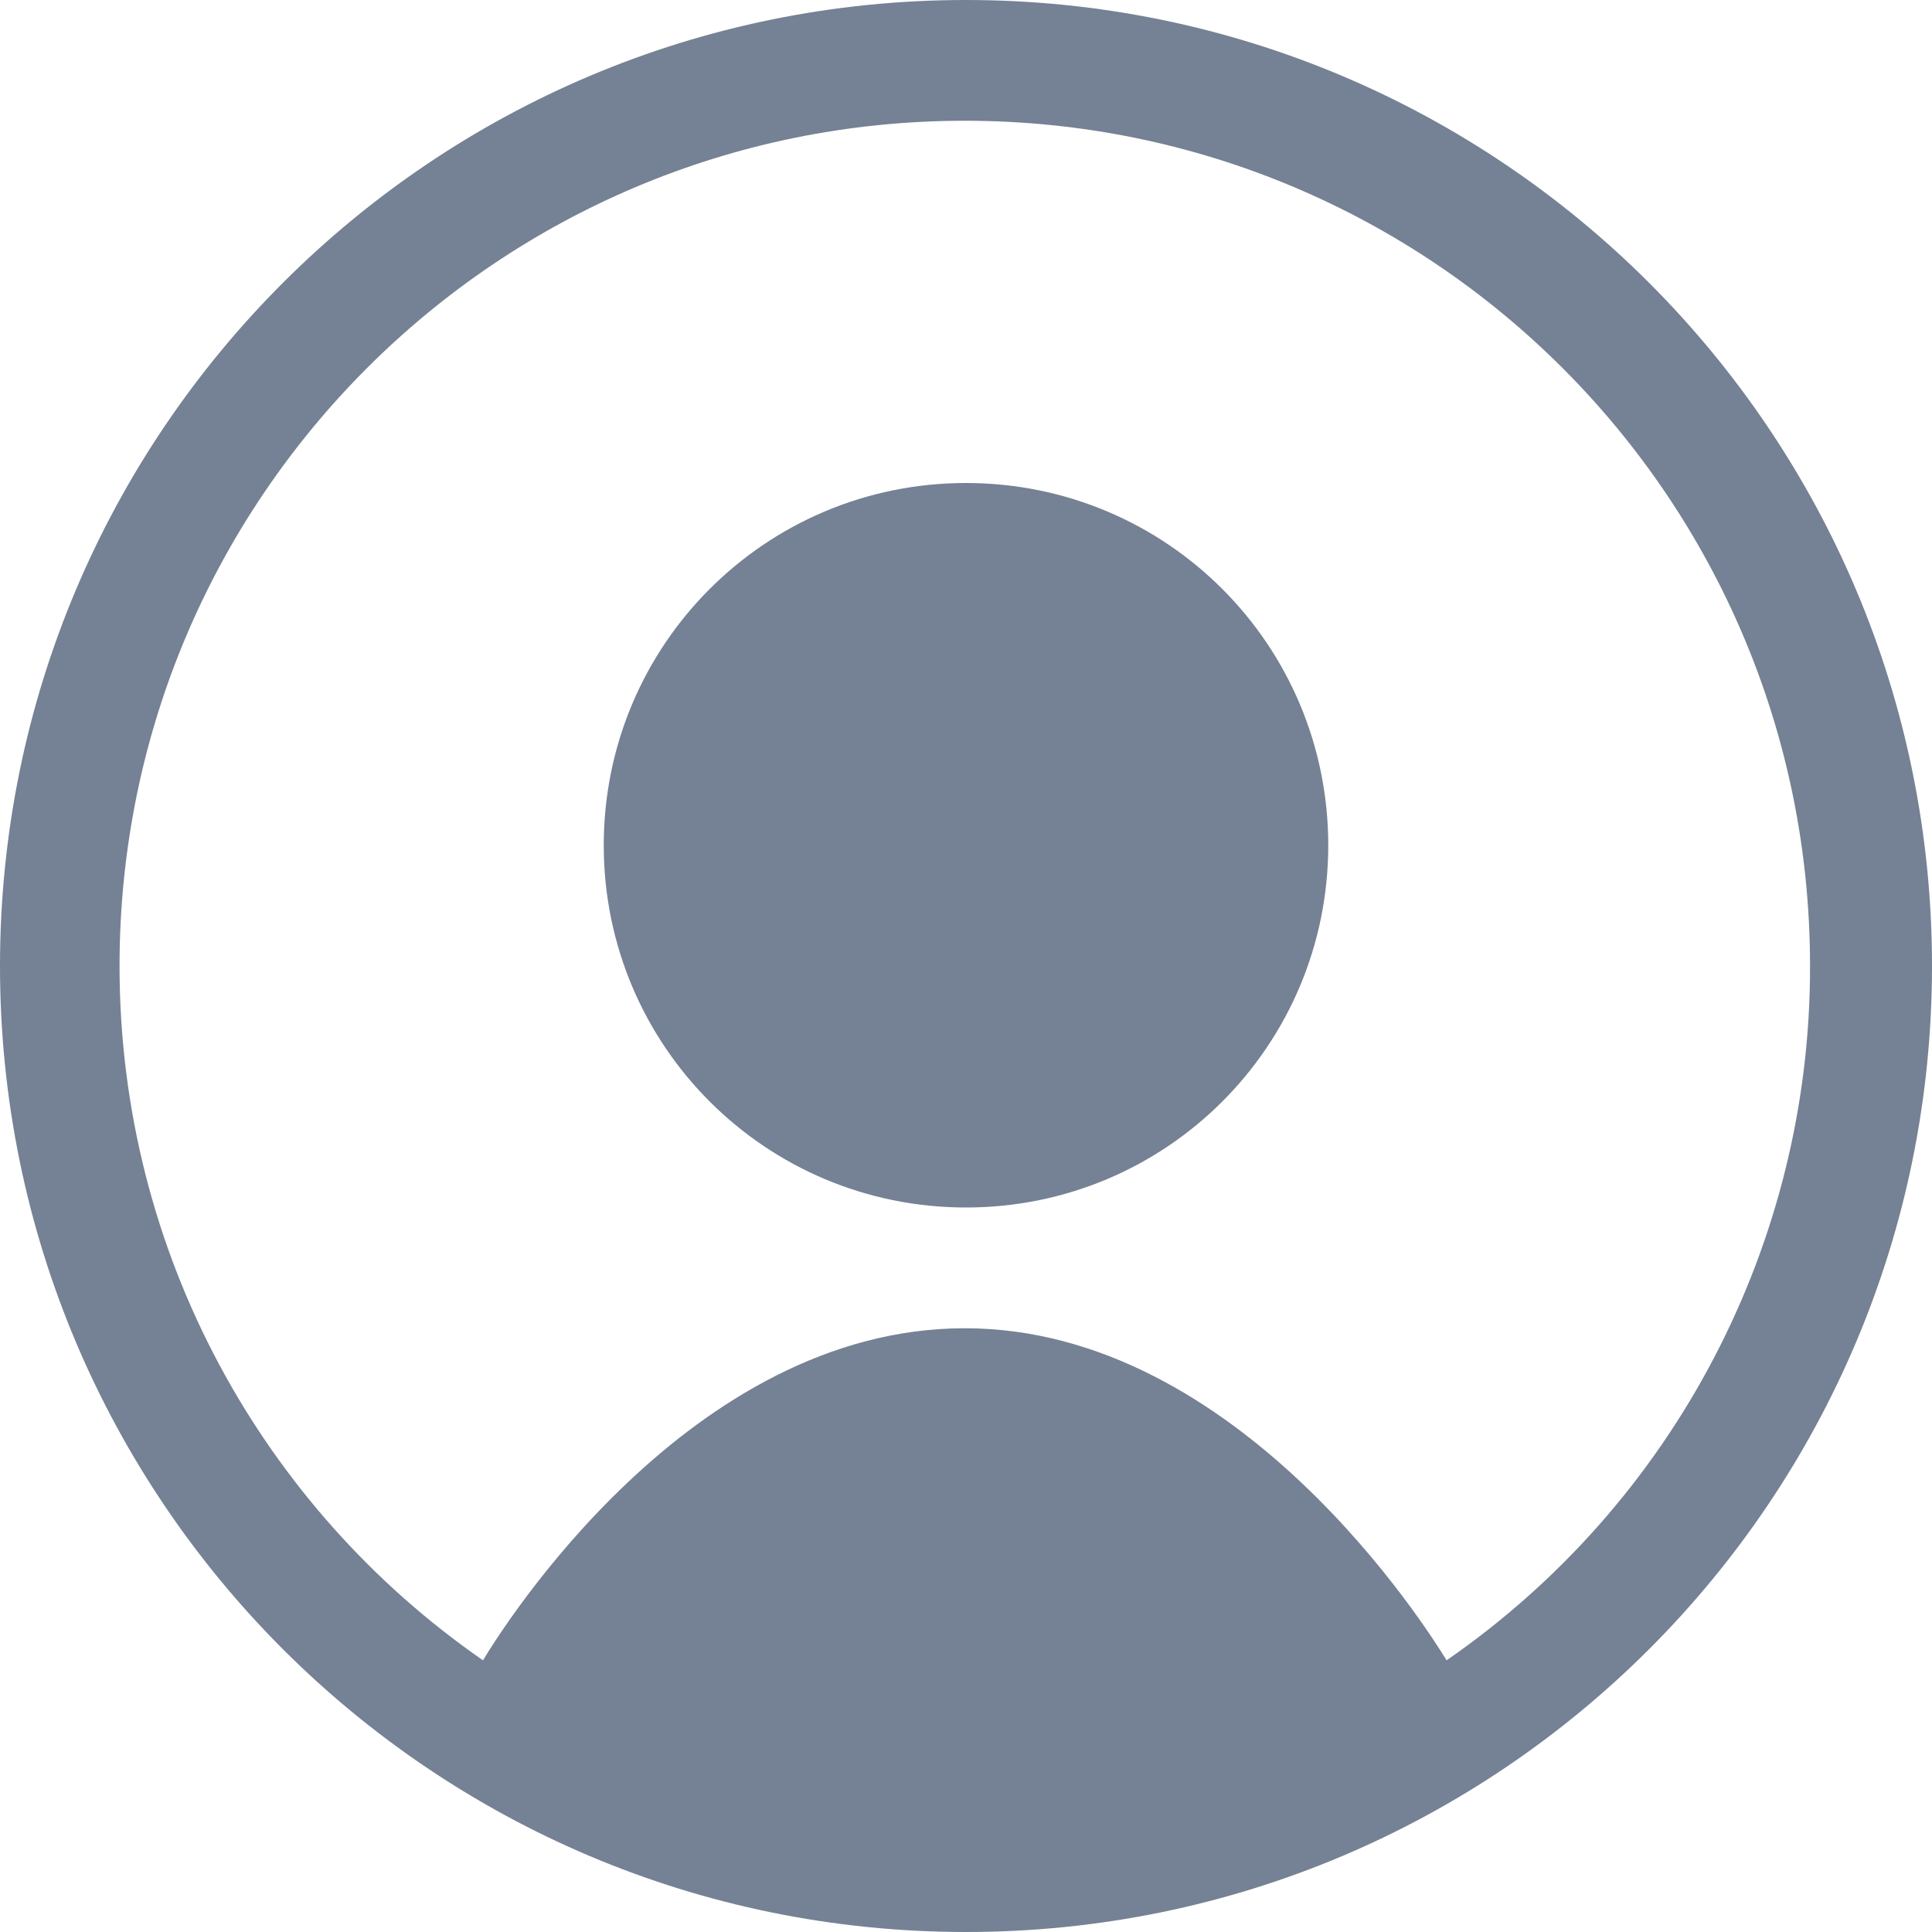 <svg width="16" height="16" viewBox="0 0 16 16" fill="none" xmlns="http://www.w3.org/2000/svg">
<g clip-path="url(#clip0_1367_22694)">
<path d="M11 7C11 8.66 9.66 10 8 10C6.34 10 5 8.66 5 7C5 5.34 6.34 4 8 4C9.66 4 11 5.34 11 7Z" fill="#758194ff"/>
<path fill-rule="evenodd" clip-rule="evenodd" d="M16 8C16 12.42 12.42 16 8 16C3.58 16 0 12.42 0 8C0 3.58 3.58 0 8 0C12.42 0 16 3.58 16 8ZM4 13.75C4.16 13.484 5.71 11 7.99 11C10.26 11 11.82 13.49 11.98 13.75C12.91 13.107 13.67 12.248 14.194 11.246C14.718 10.245 14.992 9.131 14.99 8C14.99 4.13 11.86 1 7.99 1C4.12 1 0.99 4.13 0.99 8C0.99 10.38 2.18 12.49 4 13.75Z" fill="#758194ff"/>
</g>
<defs>
<clipPath id="clip0_1367_22694">
<rect width="16" height="16" fill="#758194ff"/>
</clipPath>
</defs>
</svg>
